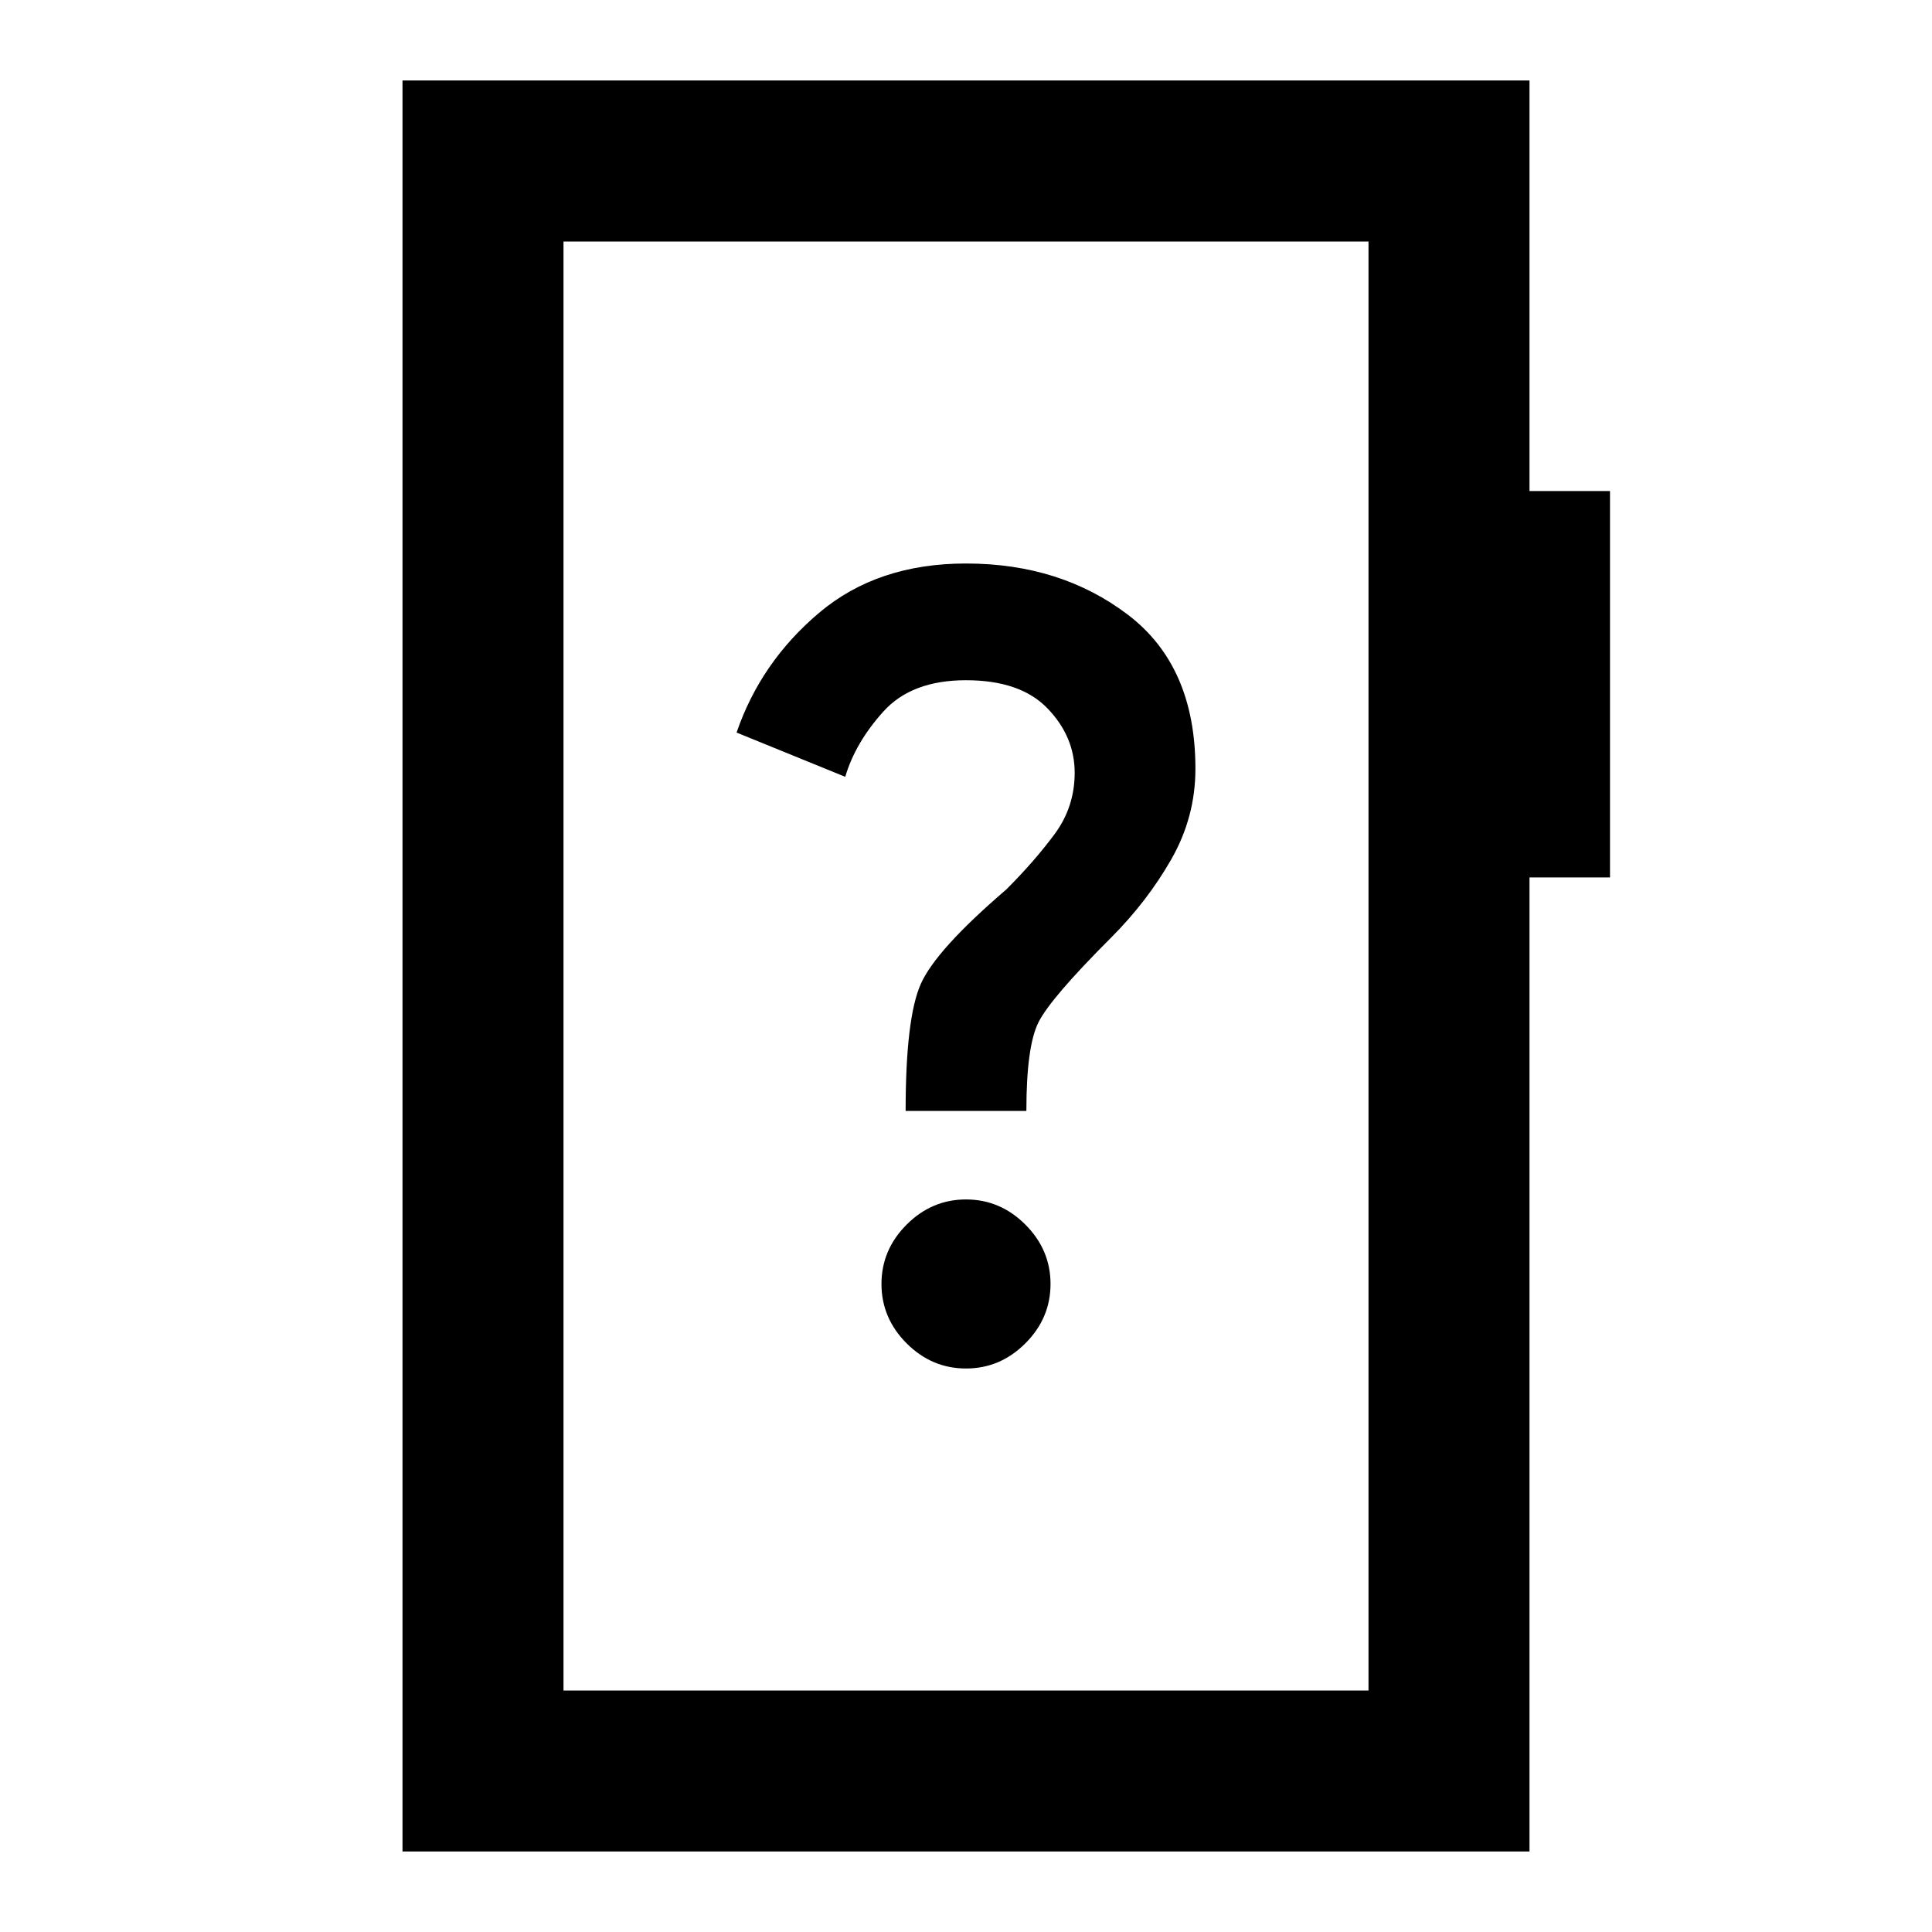 <svg xmlns="http://www.w3.org/2000/svg" height="24" viewBox="0 -960 960 960" width="24"><path d="M480-280q17 0 29.5-12.5T522-322q0-17-12.5-29.5T480-364q-17 0-29.5 12.5T438-322q0 17 12.5 29.5T480-280Zm-30-128h60q0-32 6-44t36-42q18-18 30-39t12-45q0-51-33.5-76.5T480-680q-44 0-73 24.5T366-596l54 22q5-17 19-32.5t41-15.5q27 0 40.5 14t13.5 32q0 17-10 30.5T500-518q-35 30-42.5 47t-7.5 63ZM200-40v-880h560v204h40v192h-40v484H200Zm80-80h400v-720H280v720Zm0 0v-720 720Z"/></svg>